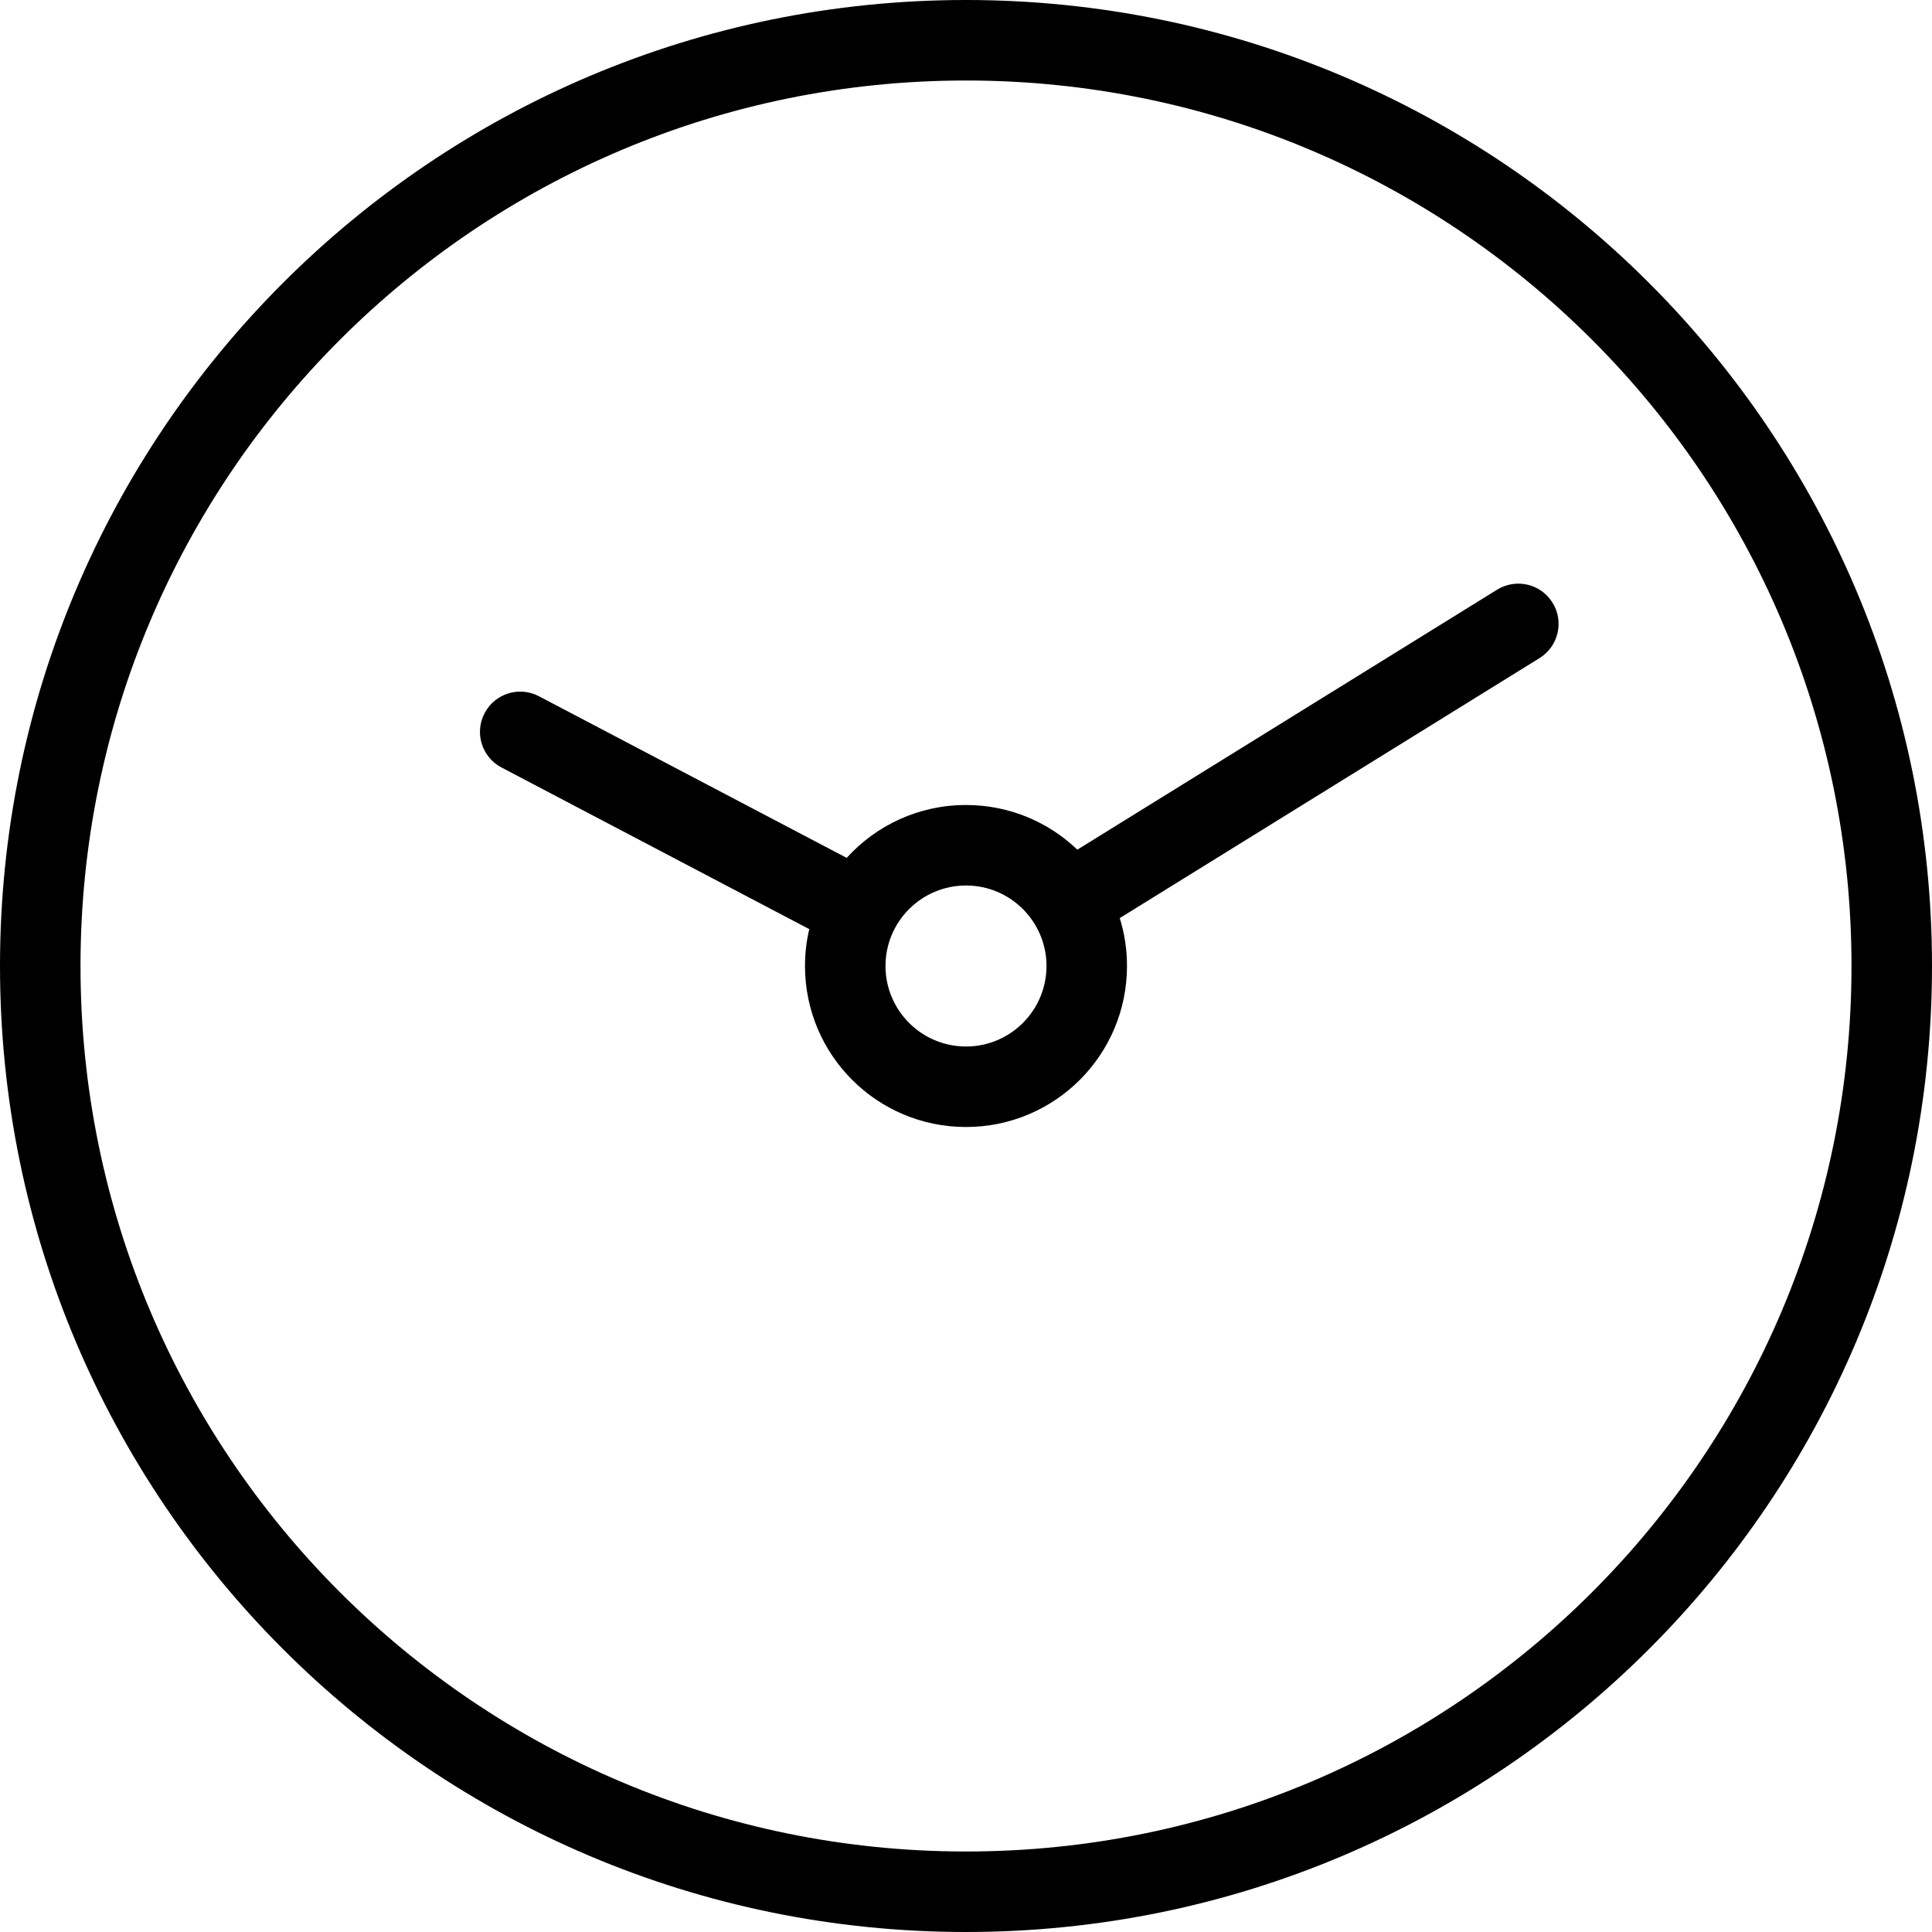 <svg width="24" height="24" viewBox="0 0 24 24" fill="none" xmlns="http://www.w3.org/2000/svg">
<path fill-rule="evenodd" clip-rule="evenodd" d="M19.286 7.487C19.432 7.721 19.359 8.03 19.125 8.175L13.91 11.405C13.969 11.593 14 11.793 14 12C14 13.105 13.105 14 12 14C10.895 14 10 13.105 10 12C10 11.842 10.018 11.689 10.053 11.542L6.23 9.534C5.985 9.406 5.891 9.103 6.02 8.859C6.148 8.615 6.45 8.52 6.695 8.649L10.518 10.657C10.884 10.253 11.412 10 12 10C12.537 10 13.024 10.211 13.383 10.555L18.598 7.325C18.833 7.18 19.141 7.252 19.286 7.487ZM12 13C12.552 13 13 12.552 13 12C13 11.448 12.552 11 12 11C11.448 11 11 11.448 11 12C11 12.552 11.448 13 12 13Z" fill="black"/>
<path fill-rule="evenodd" clip-rule="evenodd" d="M24 12C24 18.627 18.627 24 12 24C5.373 24 0 18.627 0 12C0 5.373 5.373 0 12 0C18.627 0 24 5.373 24 12ZM23 12C23 18.075 18.075 23 12 23C5.925 23 1 18.075 1 12C1 5.925 5.925 1 12 1C18.075 1 23 5.925 23 12Z" fill="black"/>
</svg>
